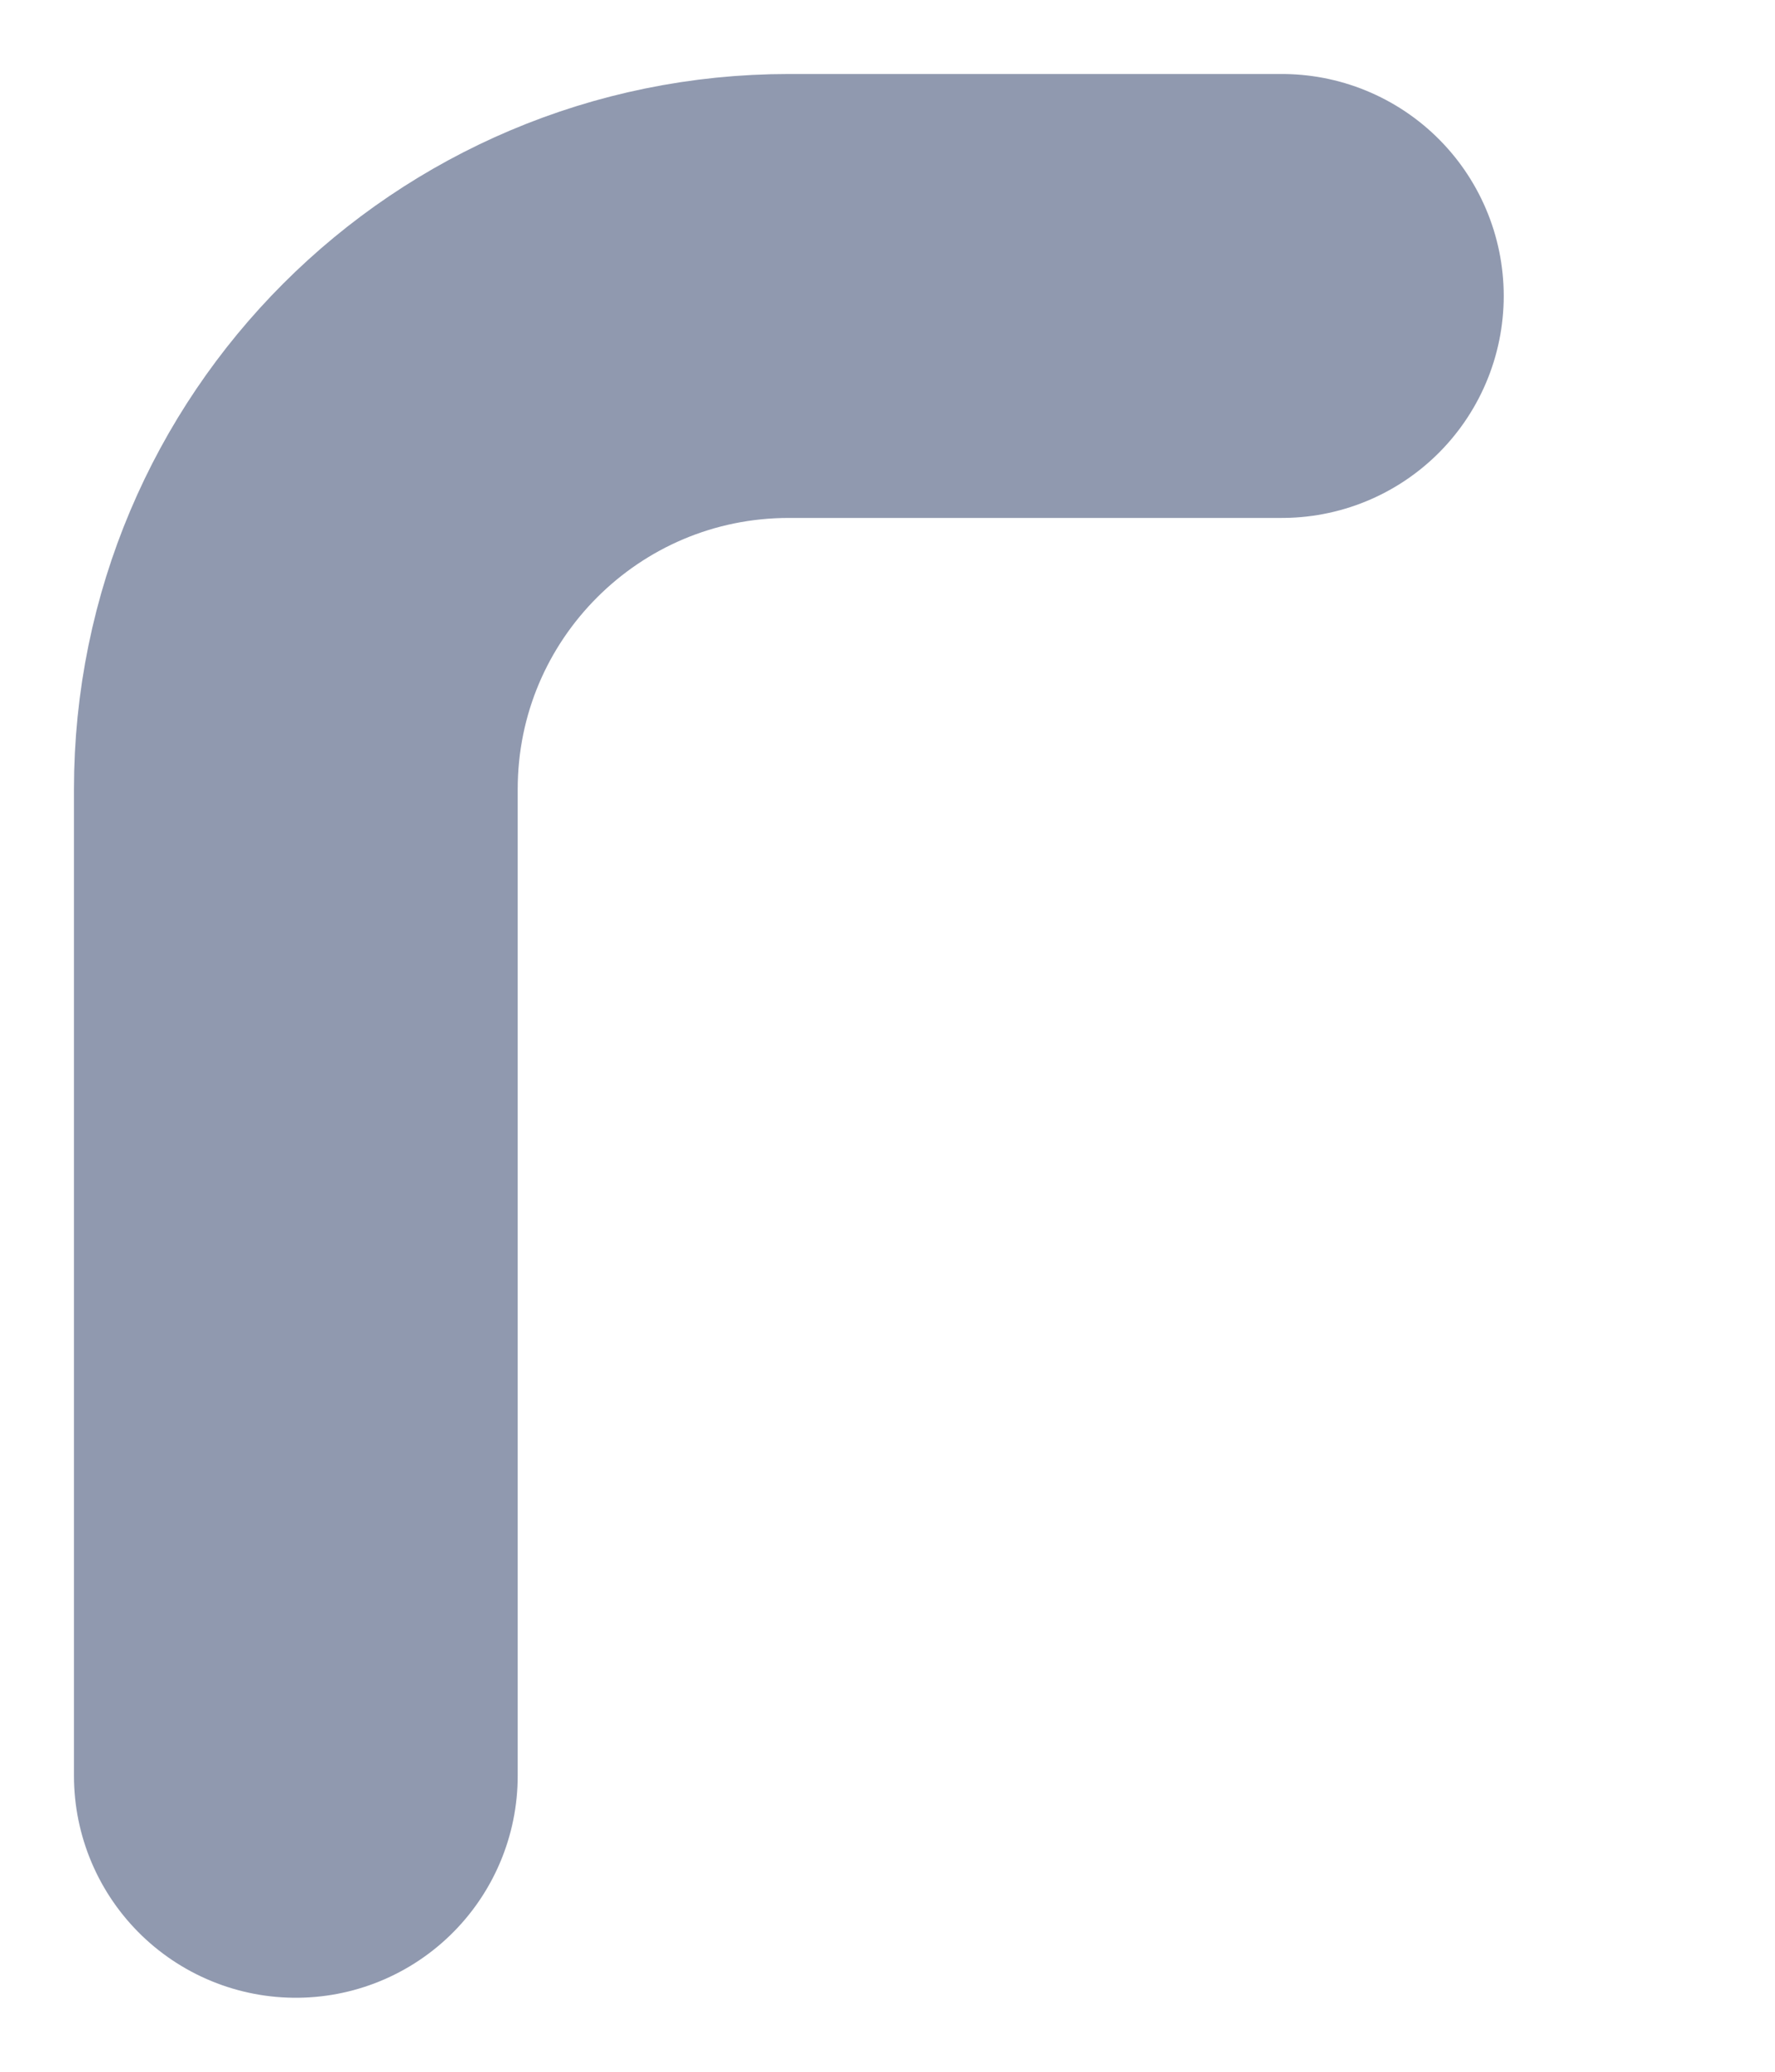 <svg preserveAspectRatio="none" width="100%" height="100%" overflow="visible" style="display: block;" viewBox="0 0 6 7" fill="none" xmlns="http://www.w3.org/2000/svg">
<path id="Vector" d="M1 6V2.667C1 1.746 1.746 1 2.667 1H4.333" stroke="#9099AF" stroke-width="1.5" stroke-linecap="round" stroke-linejoin="round"/>
</svg>
